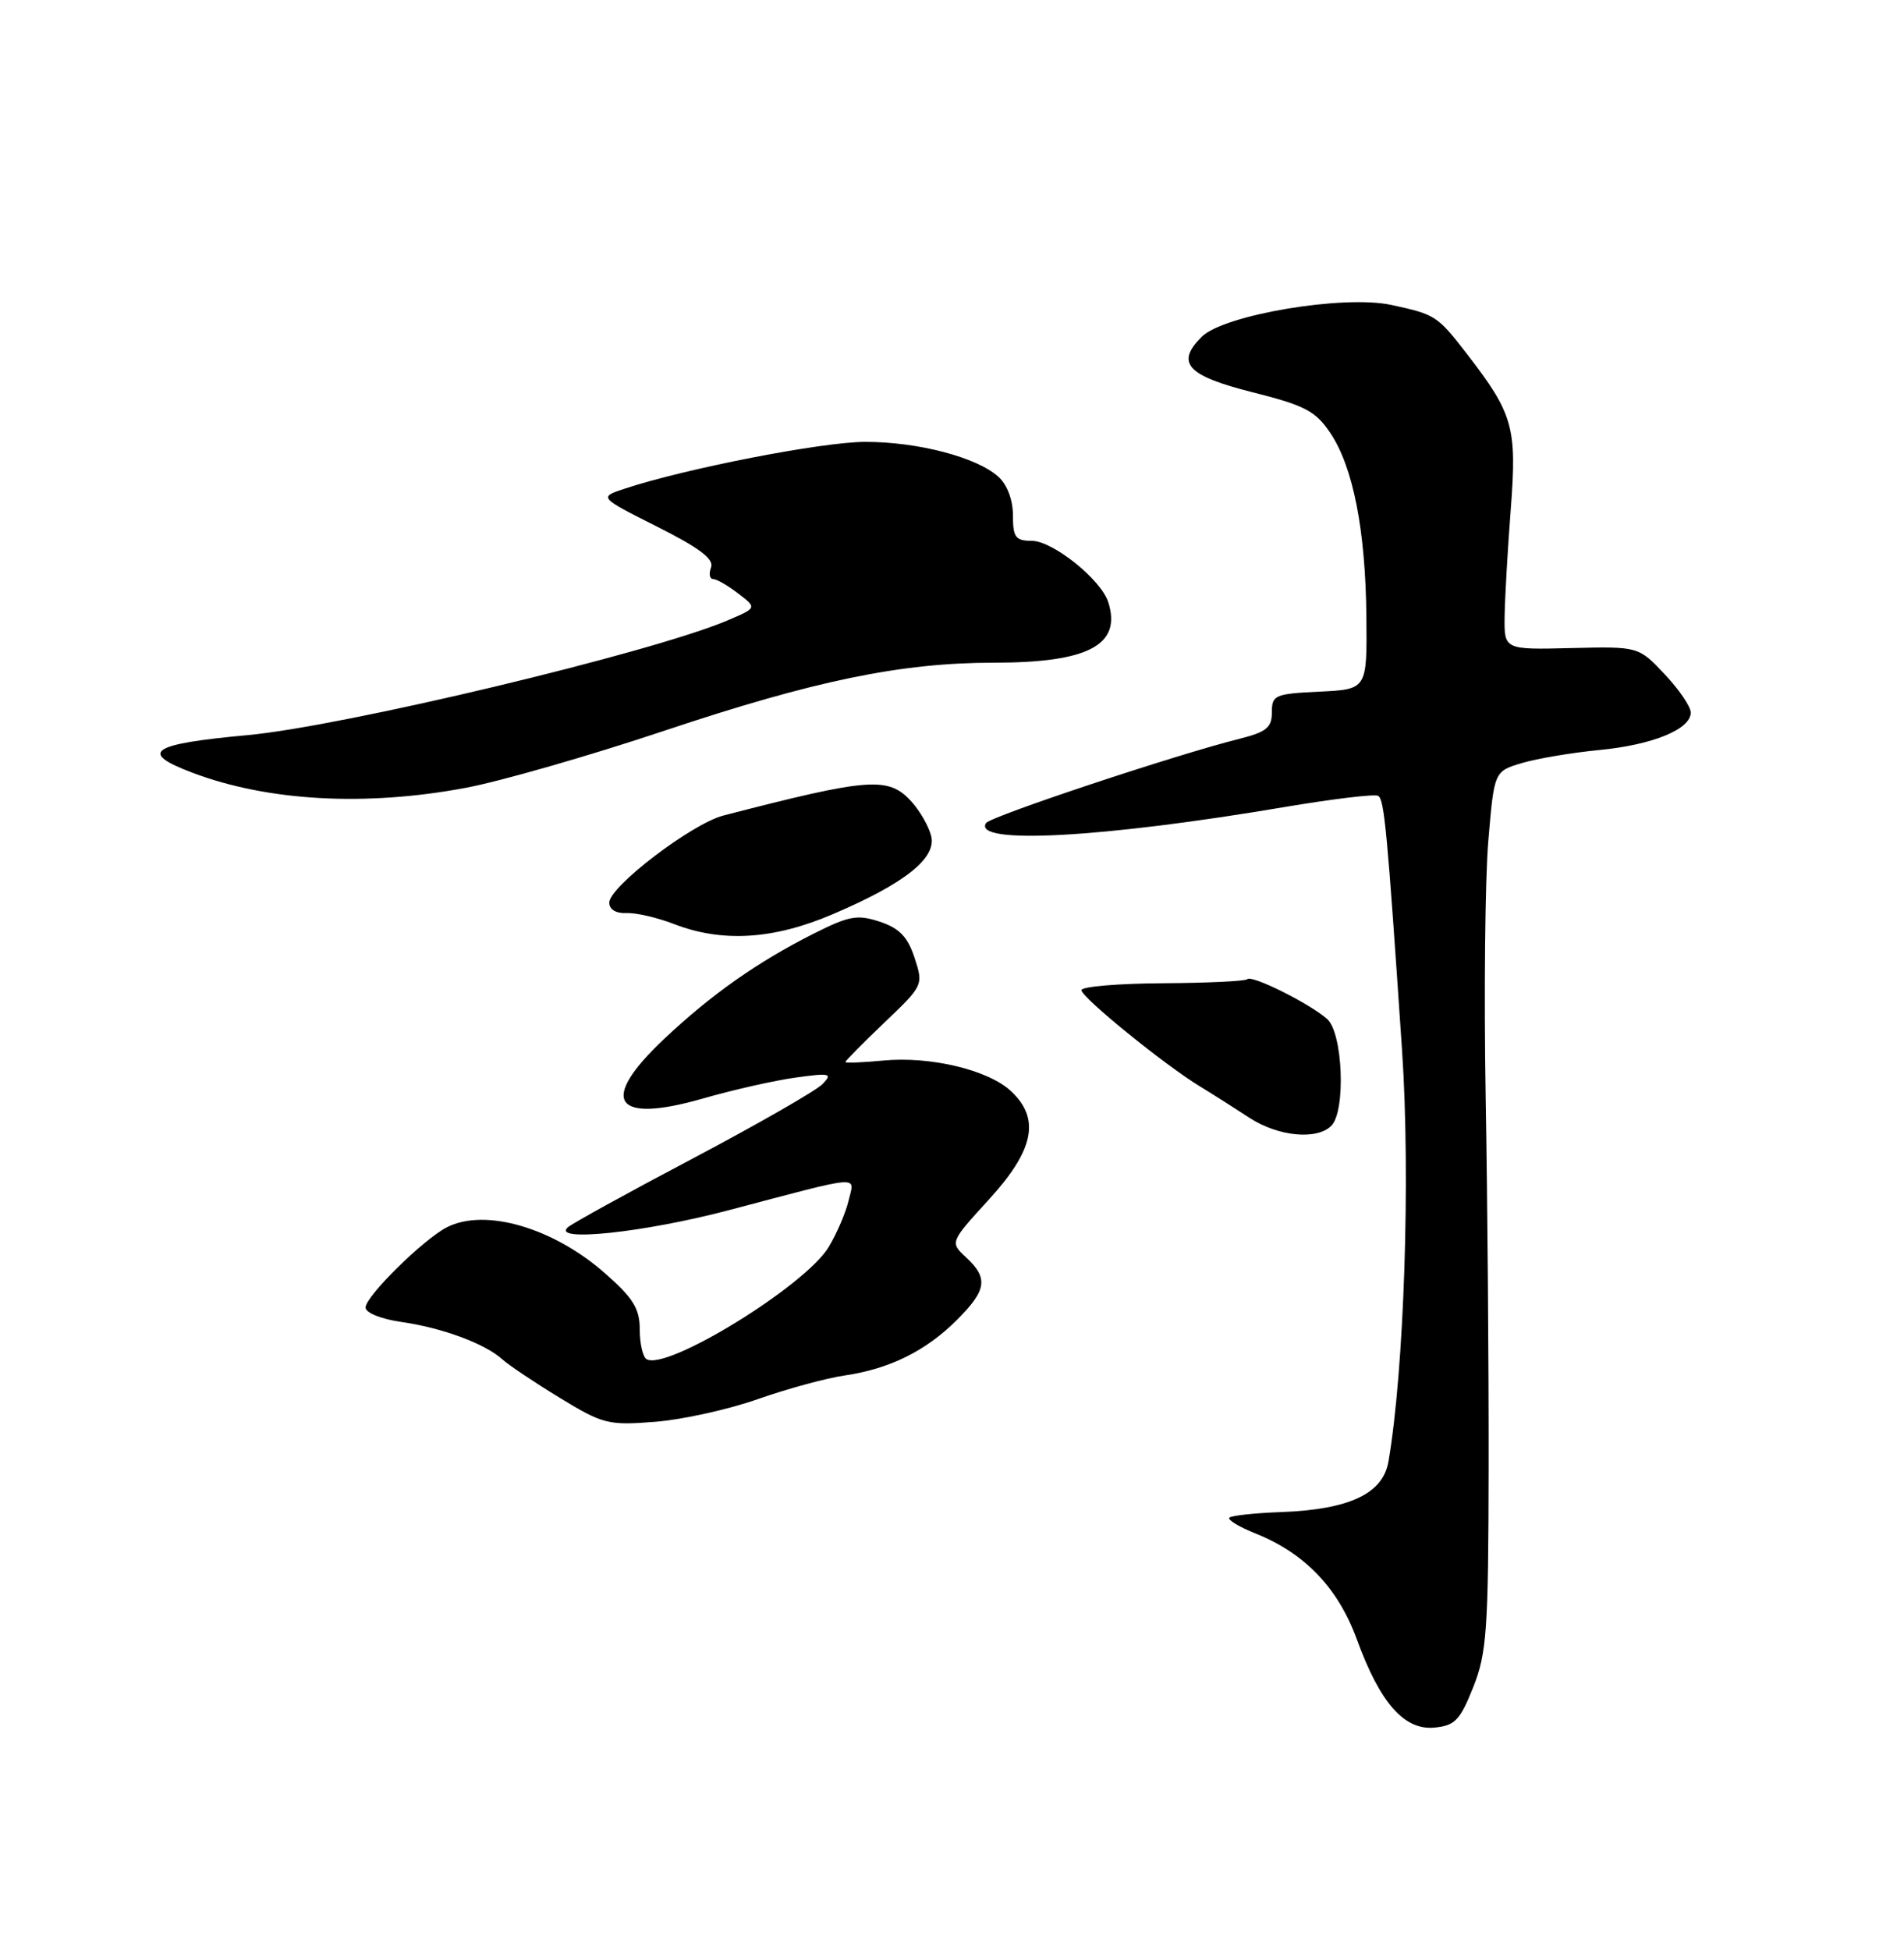 <?xml version="1.0" encoding="UTF-8" standalone="no"?>
<!DOCTYPE svg PUBLIC "-//W3C//DTD SVG 1.1//EN" "http://www.w3.org/Graphics/SVG/1.1/DTD/svg11.dtd" >
<svg xmlns="http://www.w3.org/2000/svg" xmlns:xlink="http://www.w3.org/1999/xlink" version="1.1" viewBox="0 0 250 256">
 <g >
 <path fill="currentColor"
d=" M 193.44 221.50 C 195.22 217.01 195.43 214.05 195.46 192.50 C 195.48 179.30 195.31 157.47 195.07 144.00 C 194.84 130.53 194.99 115.40 195.42 110.38 C 196.19 101.26 196.19 101.26 199.85 100.17 C 201.86 99.58 206.40 98.81 209.94 98.47 C 216.97 97.80 222.00 95.75 222.00 93.55 C 222.00 92.77 220.46 90.51 218.57 88.51 C 215.14 84.87 215.14 84.87 206.32 85.08 C 197.50 85.30 197.50 85.30 197.56 80.90 C 197.60 78.48 197.96 72.14 198.37 66.81 C 199.19 56.11 198.69 54.34 192.64 46.50 C 188.73 41.44 188.48 41.28 182.67 40.03 C 176.42 38.68 160.67 41.33 157.78 44.22 C 154.33 47.67 155.86 49.33 164.47 51.50 C 171.32 53.22 172.73 53.96 174.65 56.81 C 177.67 61.29 179.30 69.58 179.41 81.00 C 179.50 90.50 179.50 90.50 173.25 90.80 C 167.39 91.08 167.00 91.25 167.00 93.51 C 167.00 95.52 166.28 96.10 162.75 96.99 C 154.41 99.07 130.00 107.19 129.46 108.06 C 127.69 110.93 144.79 110.00 168.85 105.92 C 175.09 104.87 180.54 104.22 180.96 104.48 C 181.77 104.97 182.15 109.07 184.10 138.00 C 185.21 154.53 184.37 179.87 182.31 191.86 C 181.59 196.10 177.19 198.17 168.21 198.51 C 164.76 198.63 161.70 198.97 161.42 199.24 C 161.14 199.52 162.70 200.46 164.88 201.33 C 171.34 203.92 175.70 208.48 178.16 215.23 C 181.21 223.59 184.39 227.19 188.36 226.80 C 191.04 226.54 191.71 225.84 193.44 221.50 Z  M 99.50 183.68 C 103.35 182.33 108.50 180.92 110.94 180.57 C 116.83 179.70 121.58 177.35 125.65 173.28 C 129.56 169.37 129.79 167.81 126.86 165.08 C 124.72 163.09 124.72 163.09 129.86 157.46 C 135.79 150.98 136.62 146.86 132.75 143.25 C 129.77 140.46 122.15 138.64 115.98 139.23 C 113.24 139.49 111.00 139.58 111.00 139.42 C 111.00 139.27 113.31 136.94 116.13 134.24 C 121.23 129.38 121.26 129.32 120.08 125.73 C 119.17 122.97 118.08 121.85 115.51 121.00 C 112.56 120.03 111.49 120.23 106.82 122.58 C 99.43 126.31 93.41 130.55 87.25 136.35 C 78.56 144.52 80.54 147.59 92.32 144.21 C 96.27 143.07 101.75 141.84 104.50 141.46 C 109.00 140.84 109.35 140.93 108.00 142.32 C 107.17 143.18 99.53 147.56 91.00 152.07 C 82.47 156.57 75.07 160.65 74.55 161.13 C 72.40 163.10 84.61 161.80 95.68 158.88 C 113.57 154.16 112.21 154.27 111.42 157.62 C 111.05 159.21 109.87 161.95 108.81 163.71 C 105.76 168.80 87.49 180.04 84.89 178.43 C 84.40 178.13 84.00 176.37 84.00 174.53 C 84.00 171.80 83.15 170.42 79.44 167.16 C 72.64 161.17 63.68 158.56 58.68 161.12 C 55.59 162.70 48.00 170.18 48.00 171.65 C 48.00 172.35 50.03 173.17 52.75 173.56 C 58.11 174.33 63.68 176.40 65.96 178.46 C 66.81 179.23 70.20 181.50 73.50 183.51 C 79.17 186.97 79.86 187.14 86.00 186.66 C 89.58 186.38 95.65 185.04 99.50 183.68 Z  M 174.80 147.80 C 176.73 145.87 176.33 135.60 174.25 133.77 C 171.93 131.73 164.37 127.96 163.78 128.55 C 163.53 128.81 158.52 129.05 152.66 129.08 C 146.80 129.12 142.00 129.52 142.00 129.99 C 142.00 130.94 152.89 139.79 157.56 142.63 C 159.25 143.66 162.17 145.51 164.06 146.75 C 167.81 149.20 172.90 149.70 174.80 147.80 Z  M 109.32 120.03 C 118.77 116.00 122.98 112.67 122.27 109.77 C 121.97 108.52 120.81 106.49 119.69 105.25 C 116.67 101.91 114.22 102.09 95.00 107.06 C 90.84 108.13 80.00 116.40 80.00 118.50 C 80.00 119.40 80.88 119.93 82.25 119.87 C 83.49 119.81 86.30 120.46 88.50 121.31 C 94.83 123.76 101.55 123.35 109.32 120.03 Z  M 61.14 103.43 C 65.74 102.57 77.45 99.20 87.18 95.95 C 106.89 89.36 118.29 87.00 130.48 87.00 C 142.90 87.00 147.30 84.68 145.52 79.06 C 144.58 76.09 138.23 71.00 135.47 71.00 C 133.34 71.00 133.00 70.54 133.00 67.65 C 133.00 65.64 132.25 63.63 131.09 62.59 C 128.27 60.03 120.50 58.00 113.59 58.01 C 107.95 58.02 90.10 61.49 82.06 64.14 C 78.61 65.28 78.61 65.28 86.28 69.14 C 91.87 71.95 93.78 73.40 93.36 74.50 C 93.05 75.32 93.17 76.01 93.64 76.02 C 94.11 76.03 95.60 76.89 96.95 77.93 C 99.40 79.81 99.40 79.81 95.45 81.48 C 85.43 85.72 45.05 95.36 32.50 96.51 C 19.76 97.68 18.16 98.76 25.25 101.44 C 35.16 105.19 47.98 105.90 61.14 103.43 Z "/>
</g>
</svg>